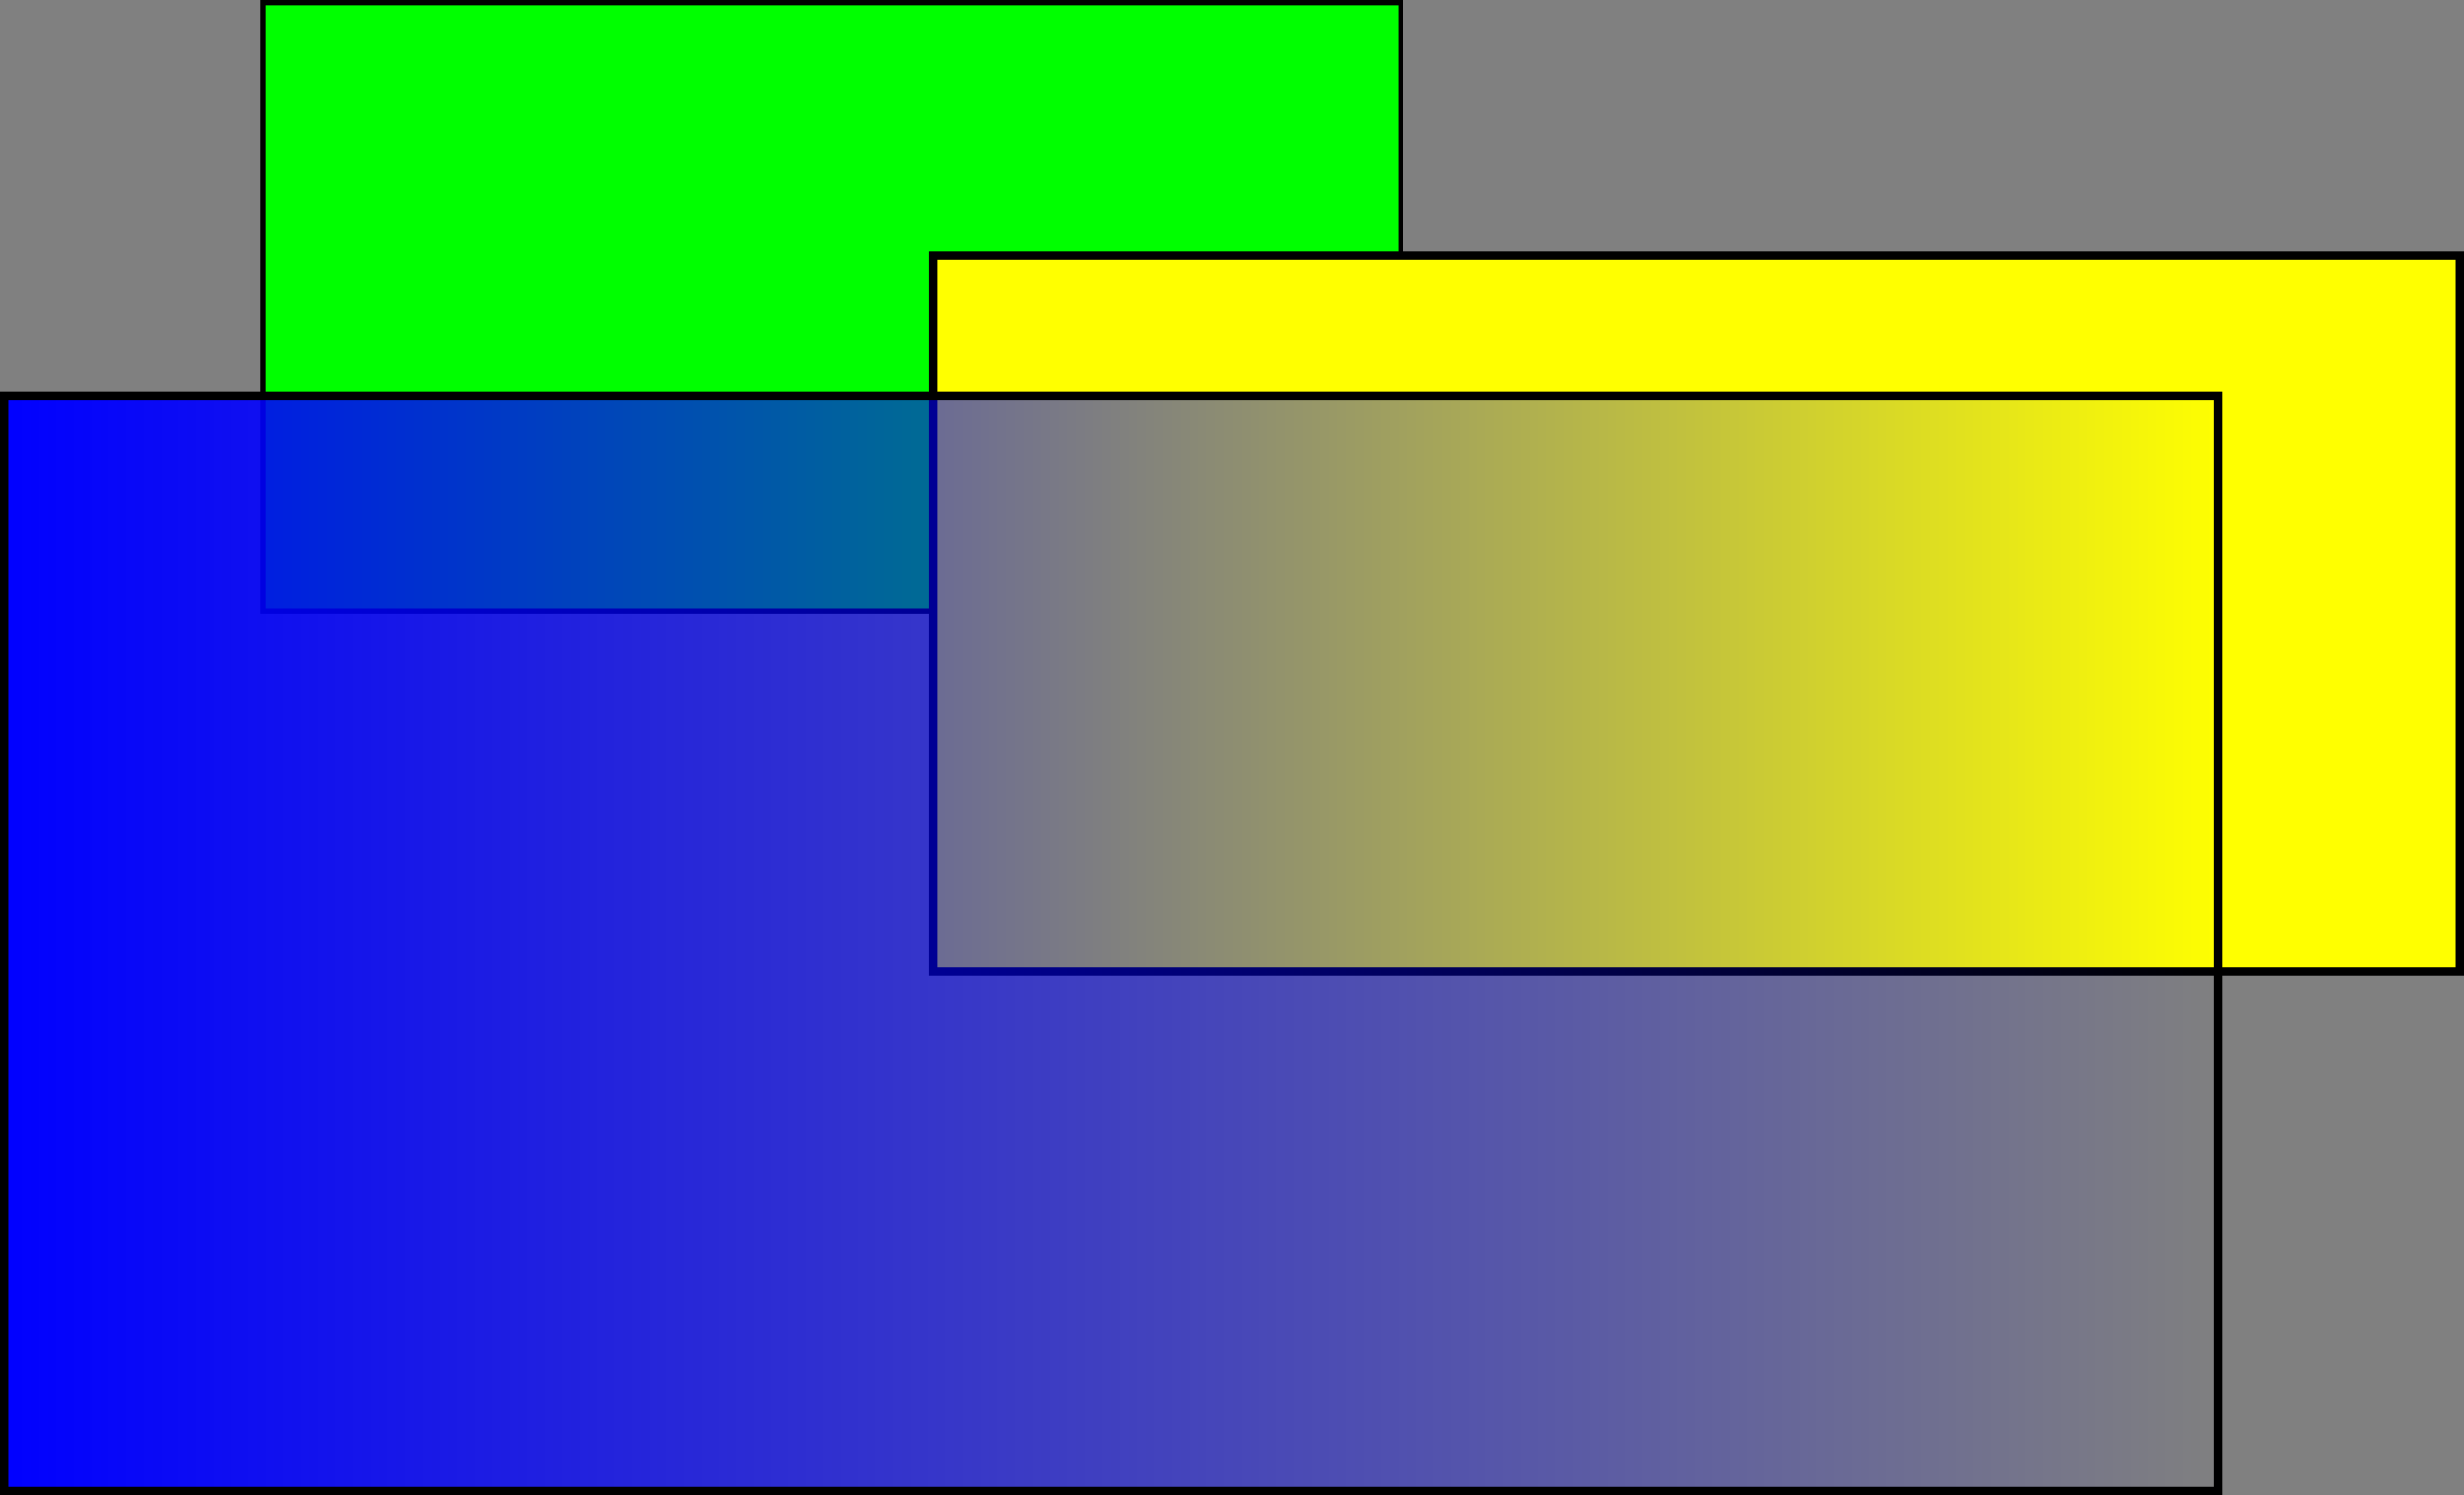 <?xml version="1.0" encoding="UTF-8" standalone="no"?>
<!-- Created with Inkscape (http://www.inkscape.org/) -->
<svg
   xmlns:svg="http://www.w3.org/2000/svg"
   xmlns="http://www.w3.org/2000/svg"
   xmlns:xlink="http://www.w3.org/1999/xlink"
   version="1.0"
   width="295.194"
   height="179.15"
   id="svg2">
  <rect width="100%" height="100%" fill="#808080" stroke="none"/>
  <defs
     id="defs4">
    <linearGradient
       id="linearGradient3220">
      <stop
         style="stop-color:#0000ff;stop-opacity:1"
         offset="0"
         id="stop3222" />
      <stop
         style="stop-color:#0000ff;stop-opacity:0"
         offset="1"
         id="stop3224" />
    </linearGradient>
    <linearGradient
       x1="359.592"
       y1="685.292"
       x2="625.776"
       y2="685.292"
       id="linearGradient3226"
       xlink:href="#linearGradient3220"
       gradientUnits="userSpaceOnUse"
       gradientTransform="translate(-359.592,-572.239)" />
  </defs>
  <rect
     width="136.295"
     height="72.912"
     x="31.523"
     y="0.317"
     style="fill:#00ff00;fill-rule:evenodd;stroke:#000000;stroke-width:0.634px;stroke-linecap:butt;stroke-linejoin:miter;stroke-opacity:1"
     id="rect2234" />
  <rect
     width="182.857"
     height="85.714"
     x="111.837"
     y="30.649"
     style="fill:#ffff00;fill-rule:evenodd;stroke:#000000;stroke-width:1px;stroke-linecap:butt;stroke-linejoin:miter;stroke-opacity:1"
     id="rect2236" />
  <rect
     width="265.184"
     height="131.196"
     x="0.5"
     y="47.454"
     style="fill:url(#linearGradient3226);fill-opacity:1;fill-rule:evenodd;stroke:#000000;stroke-width:1px;stroke-linecap:butt;stroke-linejoin:miter;stroke-opacity:1"
     id="rect2230" />
</svg>
